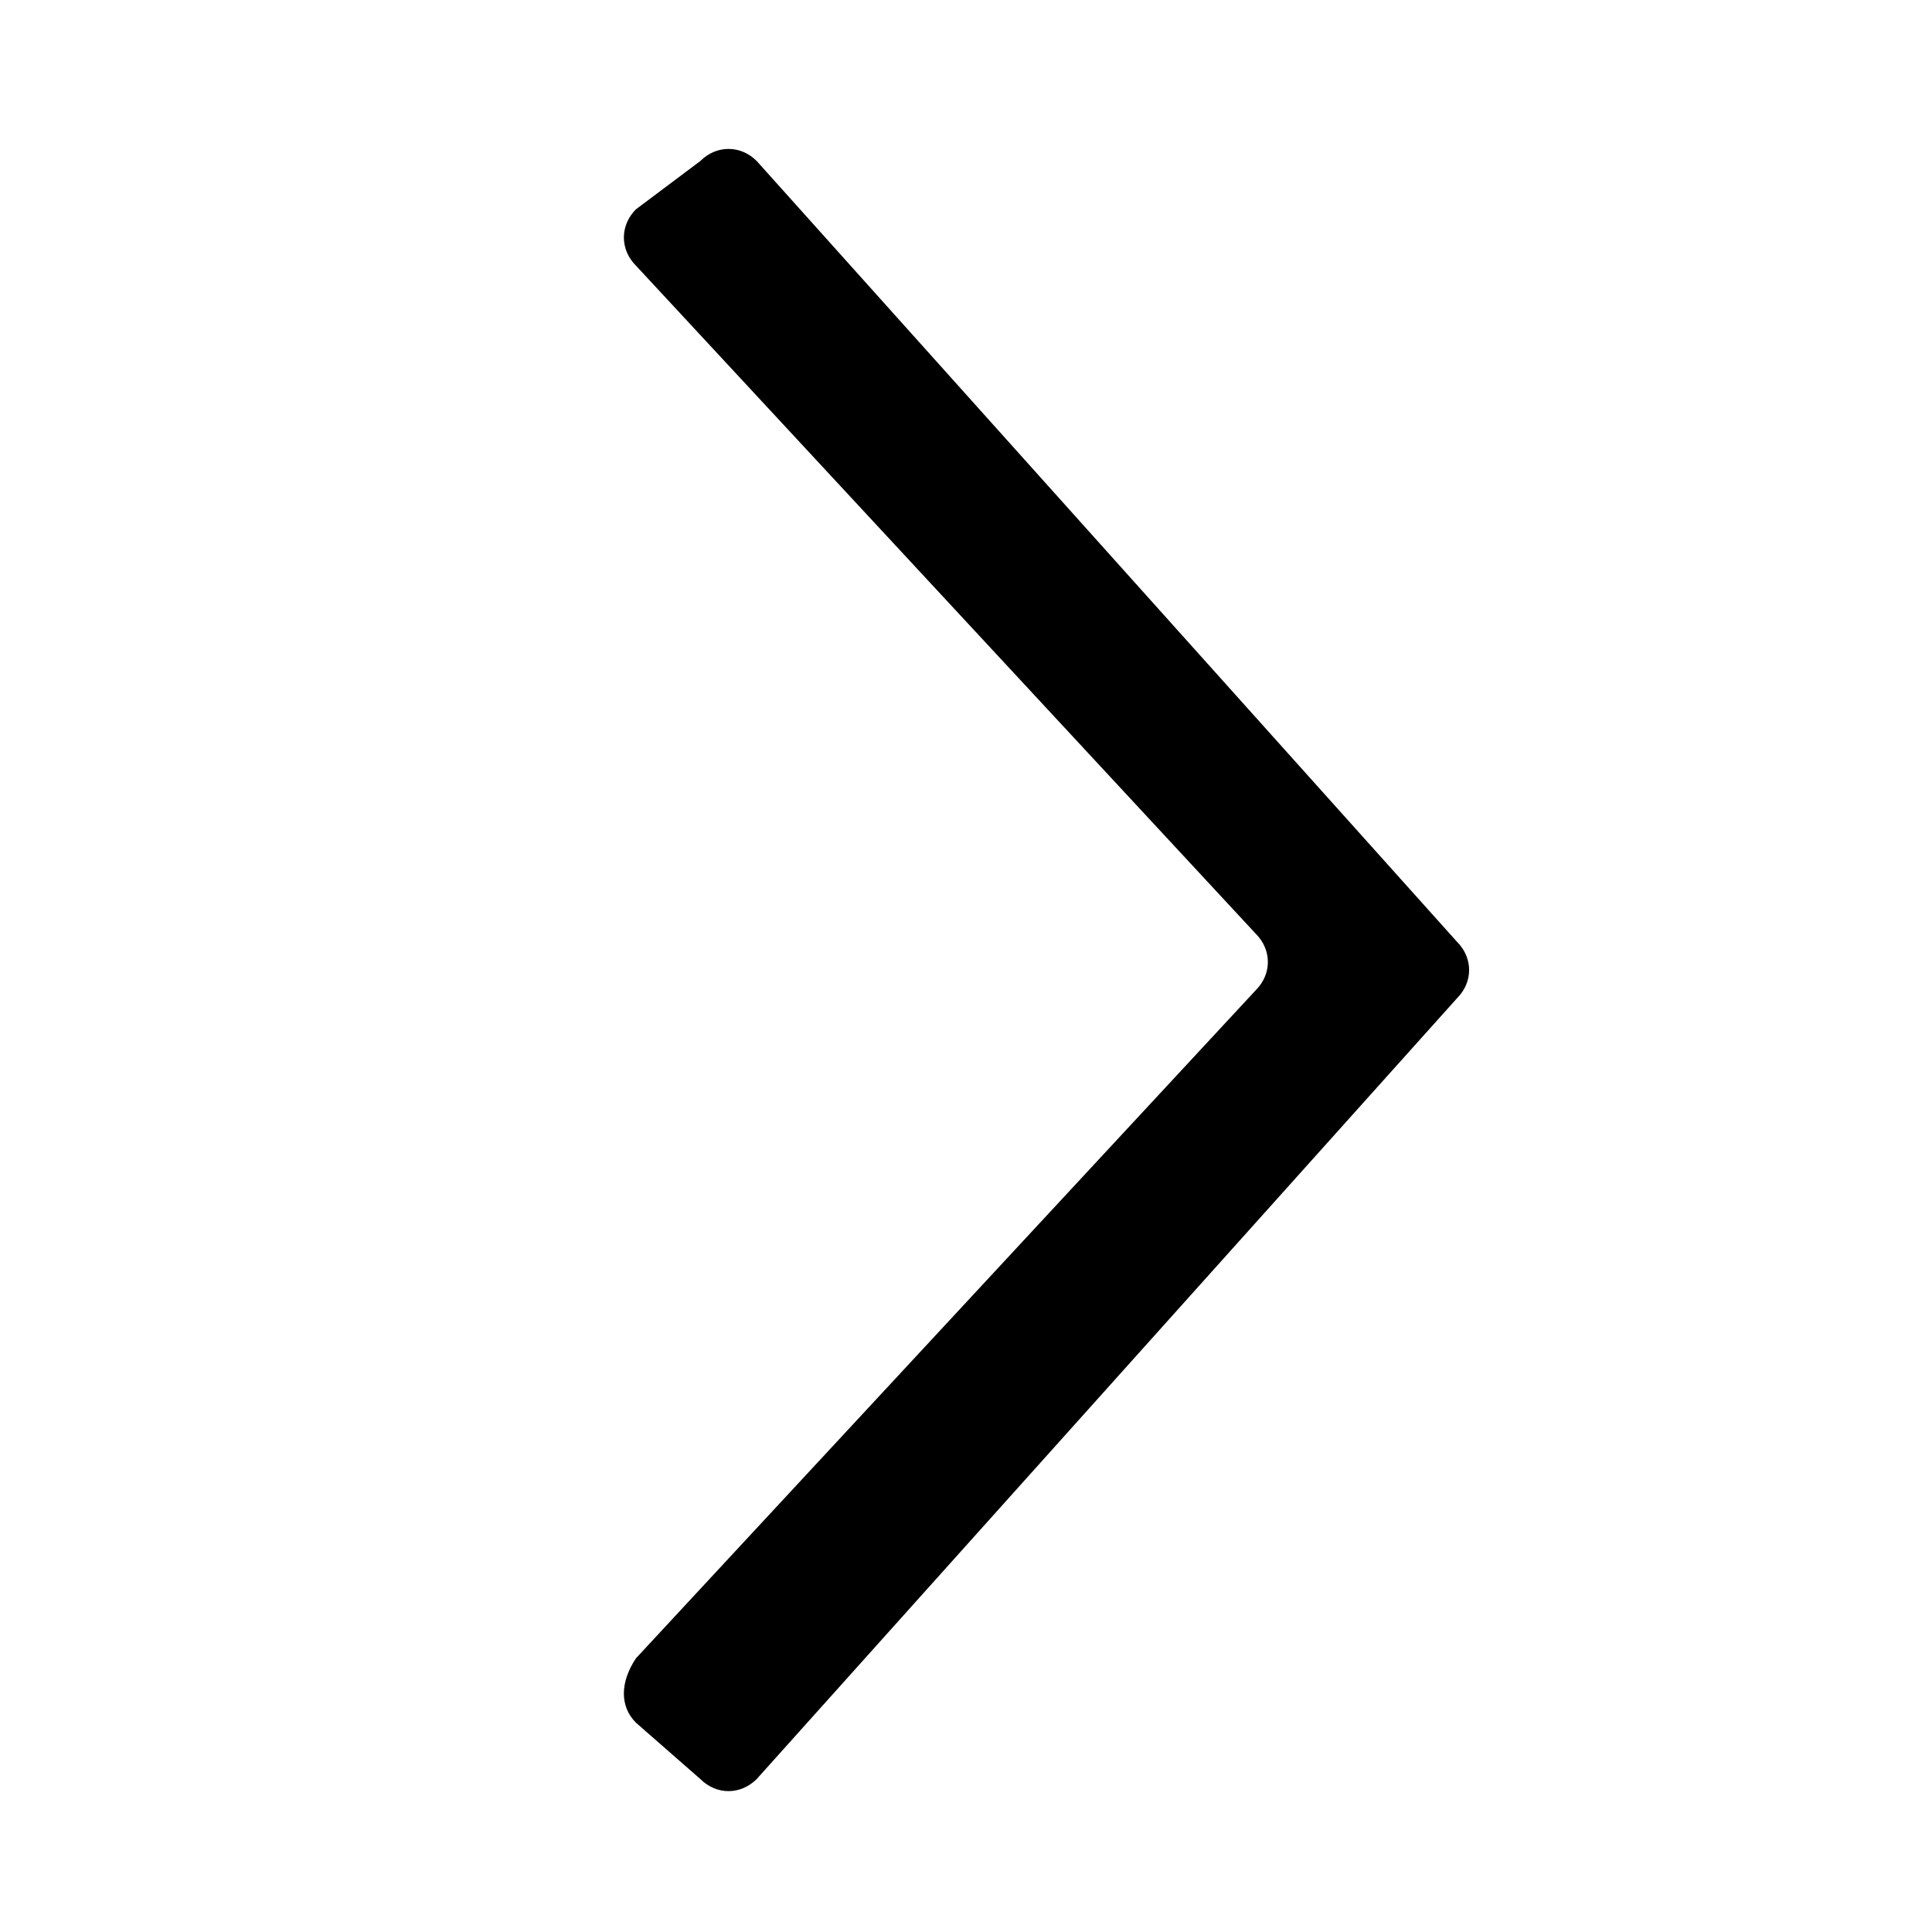 <?xml version="1.0" encoding="utf-8"?>
<!-- Generator: Adobe Illustrator 24.3.0, SVG Export Plug-In . SVG Version: 6.00 Build 0)  -->
<svg version="1.1" xmlns="http://www.w3.org/2000/svg" xmlns:xlink="http://www.w3.org/1999/xlink" x="0px" y="0px"
	 viewBox="0 0 24 24" style="enable-background: new 0 0 24 24;" xml:space="preserve">
<style type="text/css">
	.st0 {
		display: none;
	}

	.st1 {
		display: inline;
	}
</style>
<g id="left" focusable="false" class="st0">
	<path class="st1" d="M16.1,2.6l-0.8-0.7c-0.2-0.2-0.5-0.2-0.7,0l-8.7,9.7c-0.2,0.2-0.2,0.5,0,0.7l8.7,9.7c0.2,0.2,0.5,0.2,0.7,0
		l0.8-0.7c0.2-0.2,0.2-0.5,0-0.7l-7.7-8.3c-0.2-0.2-0.2-0.5,0-0.7l7.7-8.3C16.3,3.1,16.3,2.8,16.1,2.6z"/>
</g>
<g id="right">
	<path d="M7.9,21.4l0.8,0.7c0.2,0.2,0.5,0.2,0.7,0l8.7-9.7c0.2-0.2,0.2-0.5,0-0.7L9.4,2c-0.2-0.2-0.5-0.2-0.7,0L7.9,2.6
		c-0.2,0.2-0.2,0.5,0,0.7l7.7,8.3c0.2,0.2,0.2,0.5,0,0.7l-7.7,8.3C7.7,20.9,7.7,21.2,7.9,21.4z"/>
</g>
</svg>
